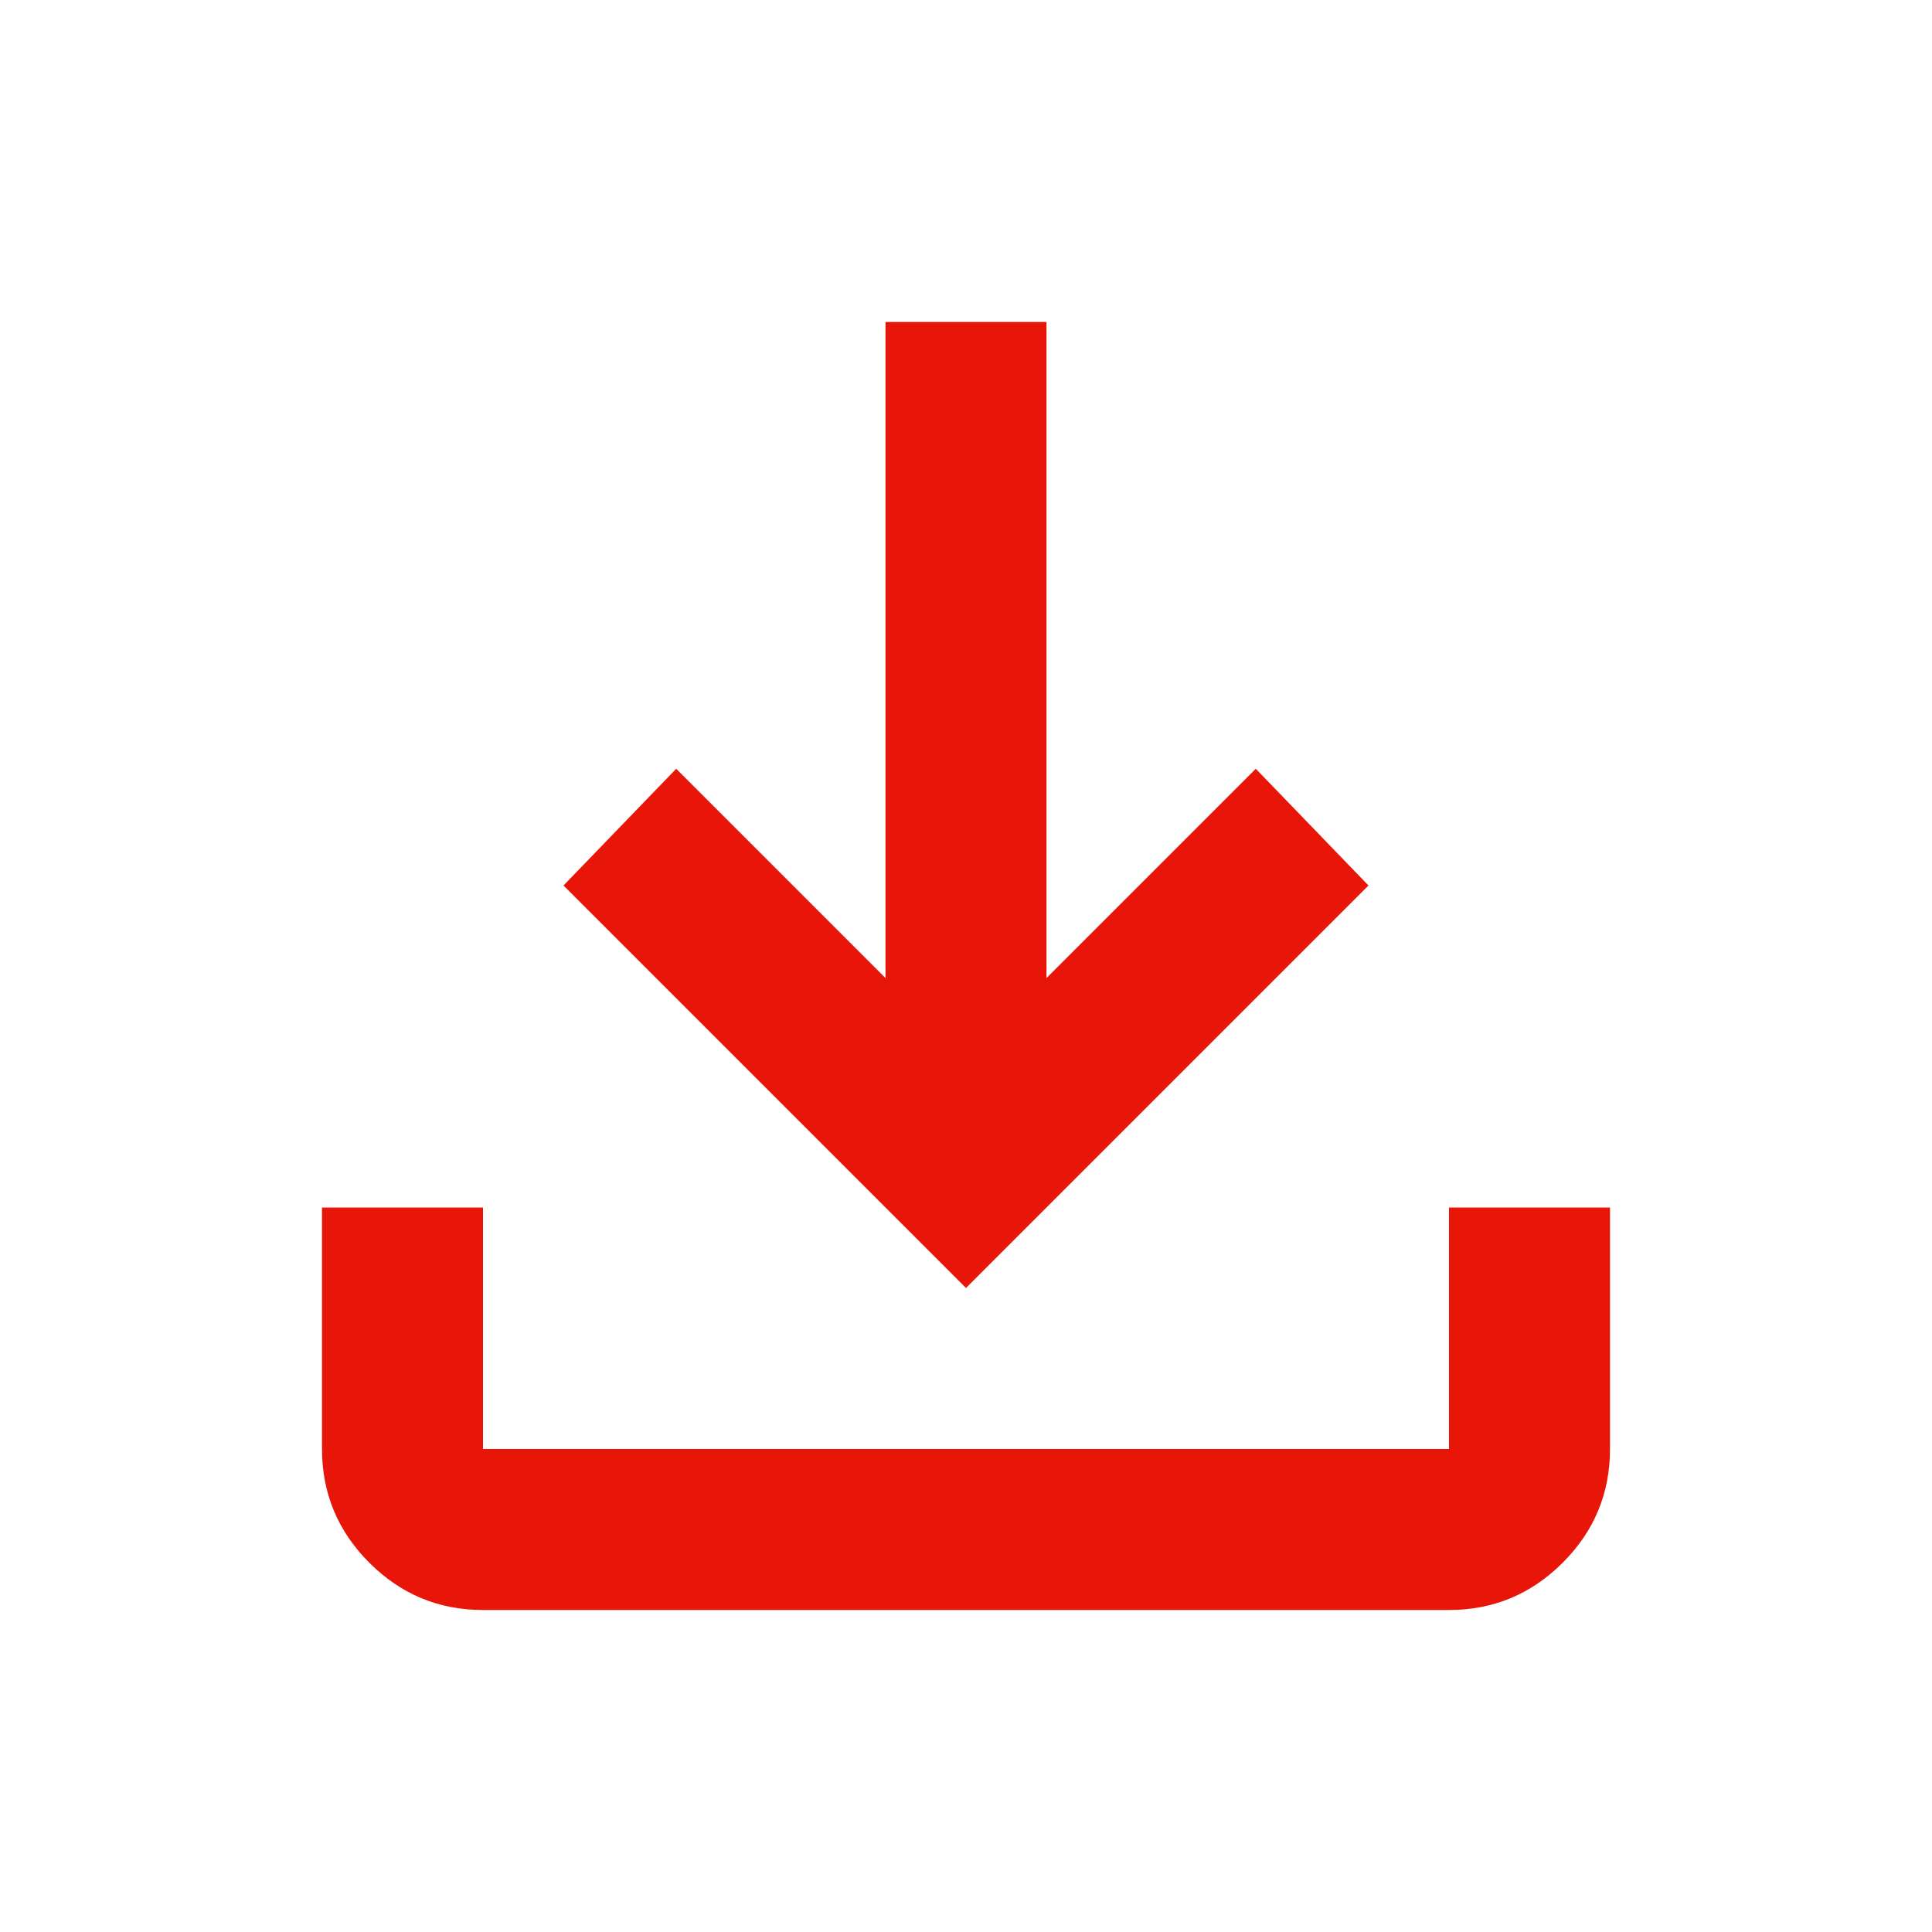 <svg xmlns="http://www.w3.org/2000/svg" height="24" viewBox="0 -960 960 960" width="24">
  <path d="M480-320 280-520l56-58 104 104v-326h80v326l104-104 56 58-200 200Z" style="fill: #E81509;"/>
  <path d="M240-160q-33 0-56.5-23.5T160-240v-120h80v120h480v-120h80v120q0 33-23.5 56.5T720-160H240Z" style="fill: #E81509;"/>
</svg>
